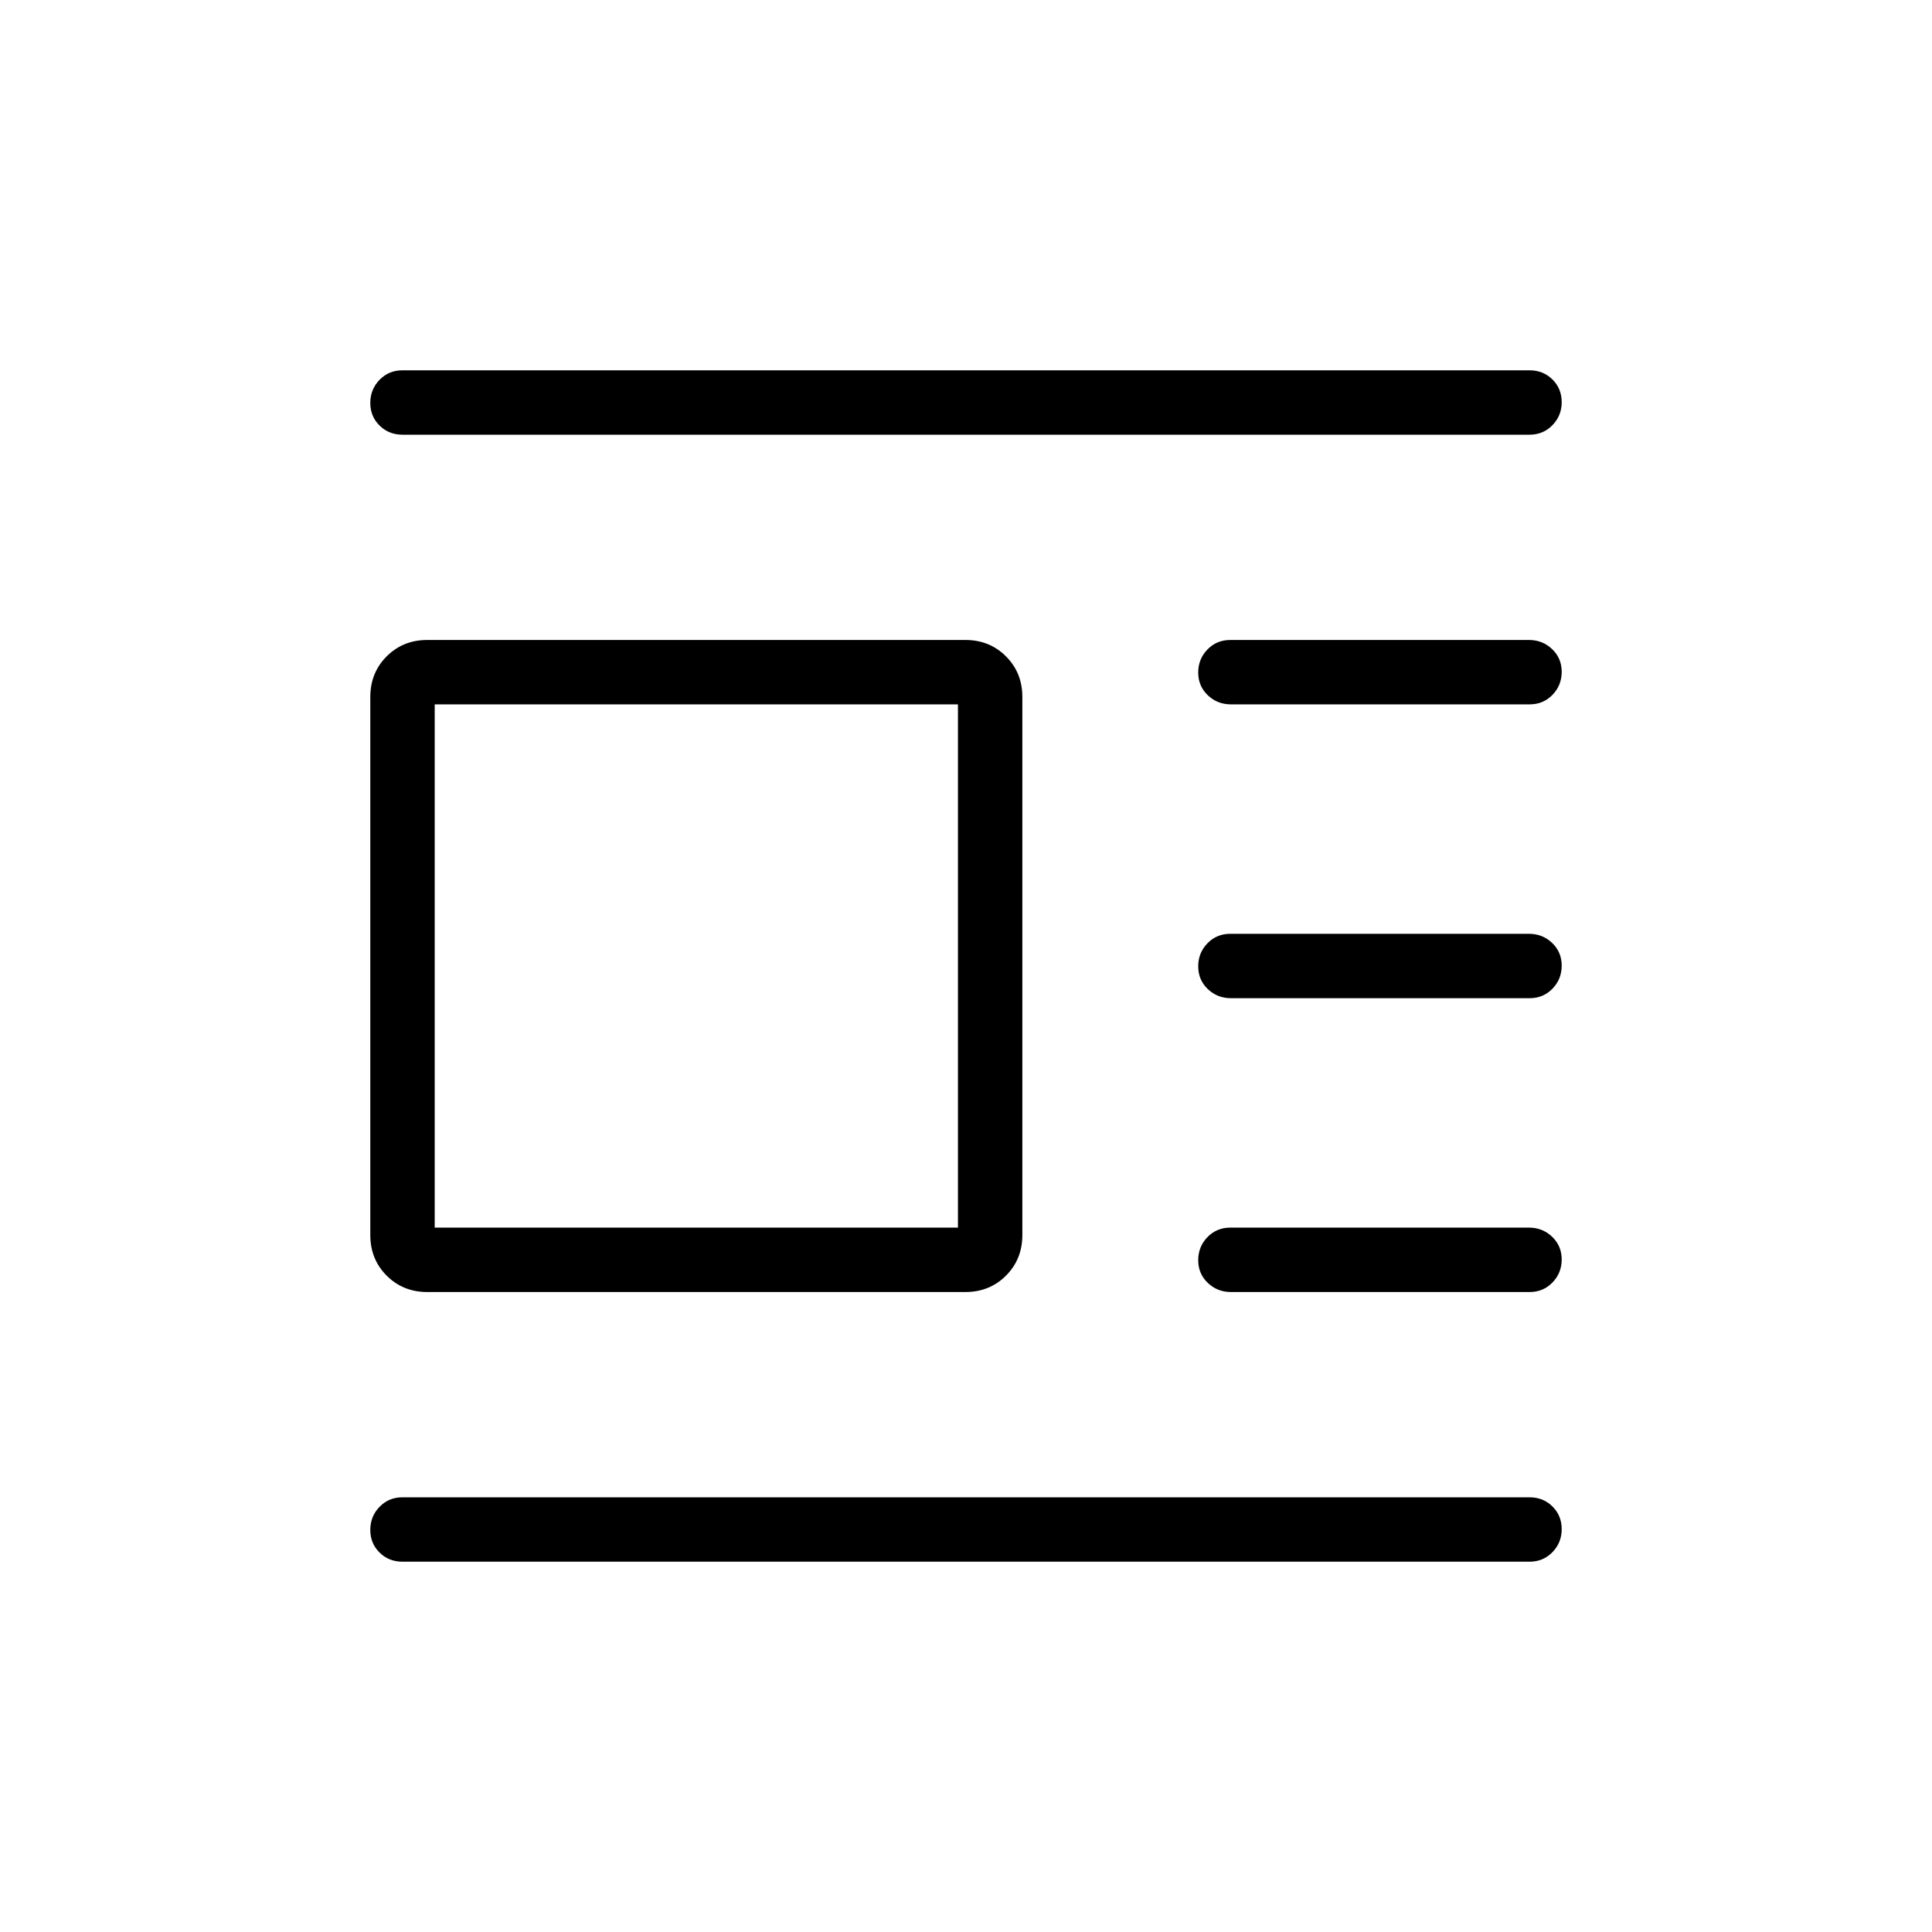 <svg xmlns="http://www.w3.org/2000/svg" height="20" viewBox="0 -960 960 960" width="20"><path d="M212.307-318q-12.03 0-20.169-8.138-8.138-8.139-8.138-20.17v-267.384q0-12.031 8.138-20.17Q200.277-642 212.307-642h267.385q12.031 0 20.17 8.138 8.138 8.139 8.138 20.17v267.384q0 12.031-8.138 20.17-8.139 8.138-20.17 8.138H212.307ZM216-350h260v-260H216v260Zm-16-394q-6.8 0-11.4-4.547-4.6-4.547-4.6-11.27 0-6.722 4.6-11.452Q193.2-776 200-776h560q6.8 0 11.4 4.547 4.6 4.547 4.6 11.269t-4.6 11.453Q766.8-744 760-744H200Zm411.661 134q-6.776 0-11.526-4.547t-4.75-11.27q0-6.722 4.584-11.452 4.584-4.731 11.36-4.731h148.395q6.776 0 11.526 4.547t4.75 11.269q0 6.722-4.584 11.453Q766.832-610 760.055-610H611.661Zm0 146q-6.776 0-11.526-4.547t-4.75-11.269q0-6.723 4.584-11.453 4.584-4.731 11.36-4.731h148.395q6.776 0 11.526 4.547t4.75 11.269q0 6.723-4.584 11.453Q766.832-464 760.055-464H611.661Zm0 146q-6.776 0-11.526-4.547t-4.75-11.269q0-6.722 4.584-11.453 4.584-4.731 11.36-4.731h148.395q6.776 0 11.526 4.547t4.75 11.269q0 6.723-4.584 11.453Q766.832-318 760.055-318H611.661ZM200-184q-6.8 0-11.4-4.547-4.6-4.547-4.6-11.269t4.6-11.453Q193.2-216 200-216h560q6.8 0 11.4 4.547 4.6 4.548 4.6 11.27 0 6.722-4.6 11.452Q766.8-184 760-184H200Z"/></svg>